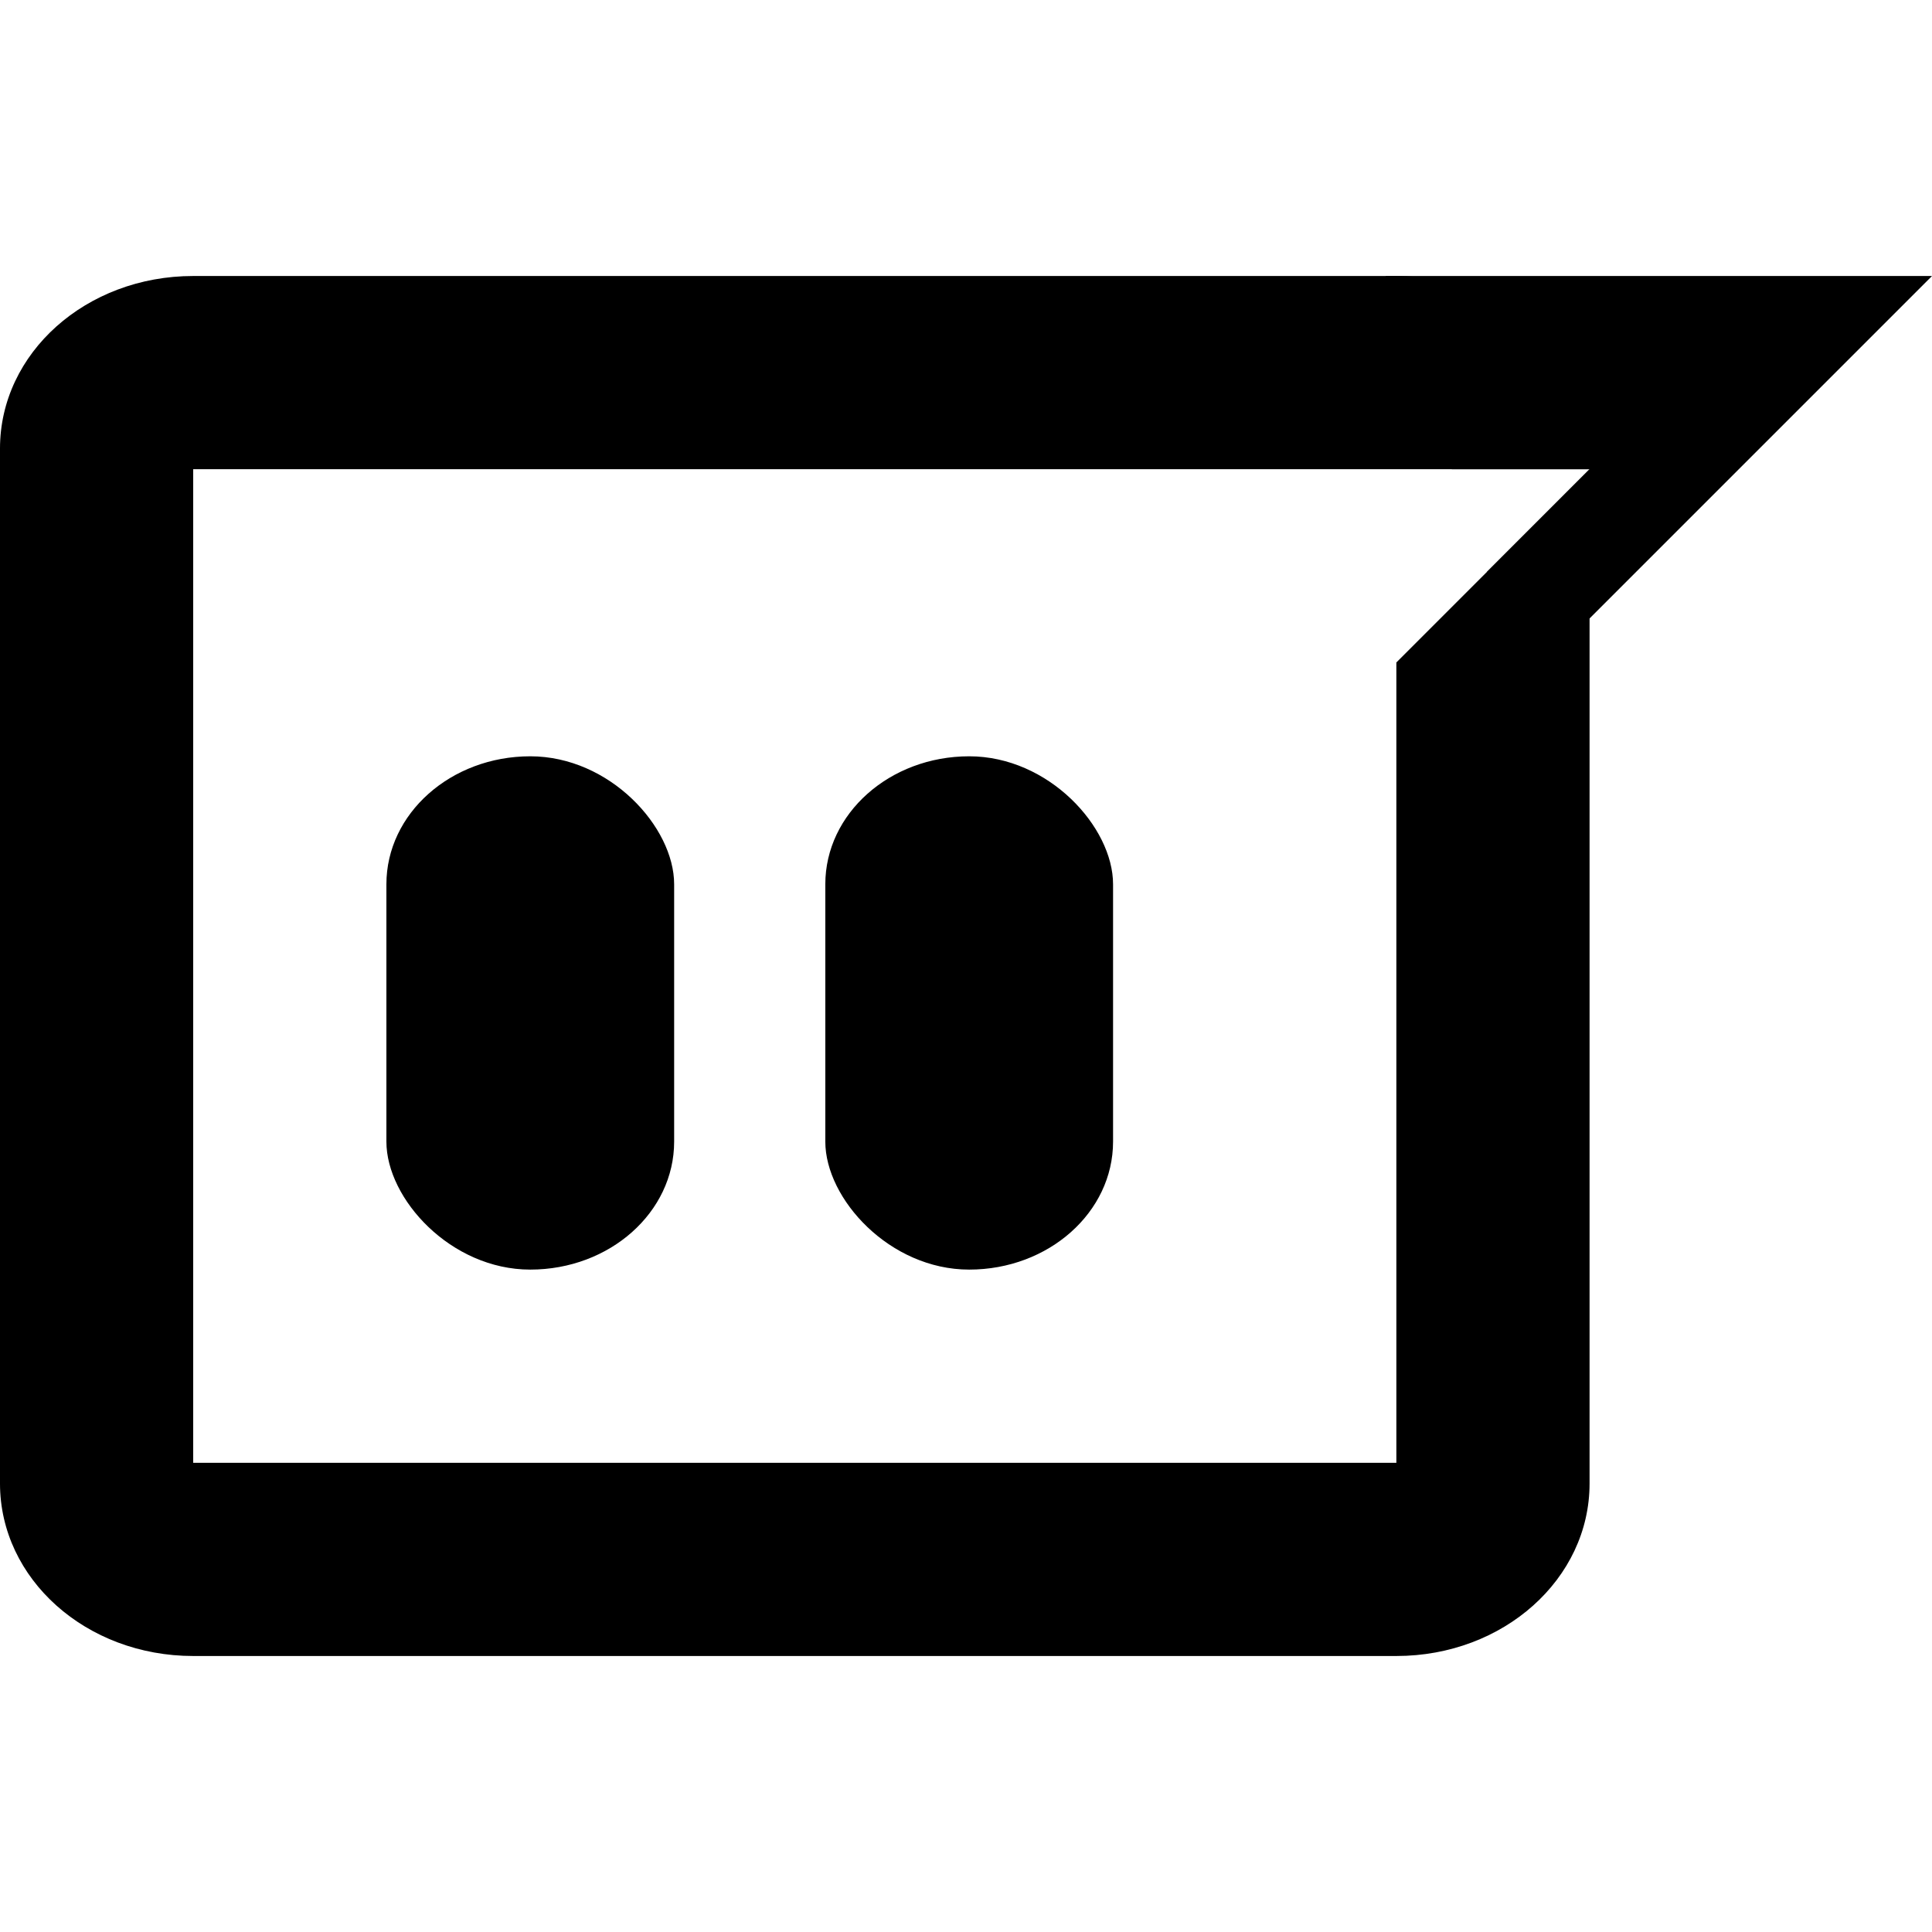 <?xml version="1.0" encoding="UTF-8" standalone="no"?>
<svg
   height="210"
   viewBox="0 0 210 210"
   width="210"
   fill="#ffffff"
   version="1.1"
   id="svg6"
   sodipodi:docname="Spay_Chat_selected.svg"
   inkscape:version="1.1.1 (3bf5ae0d25, 2021-09-20)"
   xmlns:inkscape="http://www.inkscape.org/namespaces/inkscape"
   xmlns:sodipodi="http://sodipodi.sourceforge.net/DTD/sodipodi-0.dtd"
   xmlns="http://www.w3.org/2000/svg"
   xmlns:svg="http://www.w3.org/2000/svg">
  <defs
     id="defs10" />
  <sodipodi:namedview
     id="namedview8"
     pagecolor="#505050"
     bordercolor="#eeeeee"
     borderopacity="1"
     inkscape:pageshadow="0"
     inkscape:pageopacity="0"
     inkscape:pagecheckerboard="0"
     showgrid="false"
     showguides="true"
     inkscape:guide-bbox="true"
     inkscape:zoom="3"
     inkscape:cx="106.66667"
     inkscape:cy="104.83333"
     inkscape:window-width="1920"
     inkscape:window-height="1005"
     inkscape:window-x="-9"
     inkscape:window-y="-9"
     inkscape:window-maximized="1"
     inkscape:current-layer="svg6" />
  <g
     id="g869">
    <g
       id="g861">
      <path
         id="rect1184"
         style="fill:#000000;fill-opacity:1;fill-rule:evenodd;stroke-width:0;stroke-linecap:round;stroke-linejoin:round"
         d="M 21,30 C 9.366,30 0,38.362 0,48.75 v 112.5 C 0,171.637 9.366,180 21,180 h 130.779 c 11.634,0 21,-8.363 21,-18.75 V 51.002 l -21,21.004 V 159 H 21 V 51 h 130.779 21 v -2.25 c 0,-10.387 -9.366,-18.75 -21,-18.75 z" />
      <path
         id="path1450"
         style="fill:#000000;fill-opacity:1;stroke:none;stroke-width:0;stroke-linecap:butt;stroke-linejoin:miter;stroke-miterlimit:4;stroke-dasharray:none;stroke-opacity:1"
         d="m 150.604,30 7.199,21 h 14.979 l -11.154,11.156 4.141,12.076 L 210,30 Z" />
    </g>
    <g
       id="g857">
      <rect
         style="fill:#000000;fill-opacity:1;fill-rule:evenodd;stroke:#000000;stroke-width:0;stroke-linecap:round;stroke-linejoin:round;stroke-miterlimit:0;stroke-dasharray:none;paint-order:stroke fill markers"
         id="rect2819"
         width="31.277"
         height="55.794"
         x="42"
         y="82.206"
         rx="15.639"
         ry="13.91" />
      <rect
         style="fill:#000000;fill-opacity:1;fill-rule:evenodd;stroke:#000000;stroke-width:0;stroke-linecap:round;stroke-linejoin:round;stroke-miterlimit:0;stroke-dasharray:none;paint-order:stroke fill markers"
         id="rect2819-5"
         width="31.277"
         height="55.794"
         x="89.708"
         y="82.206"
         rx="15.639"
         ry="13.91" />
    </g>
  </g>
</svg>
